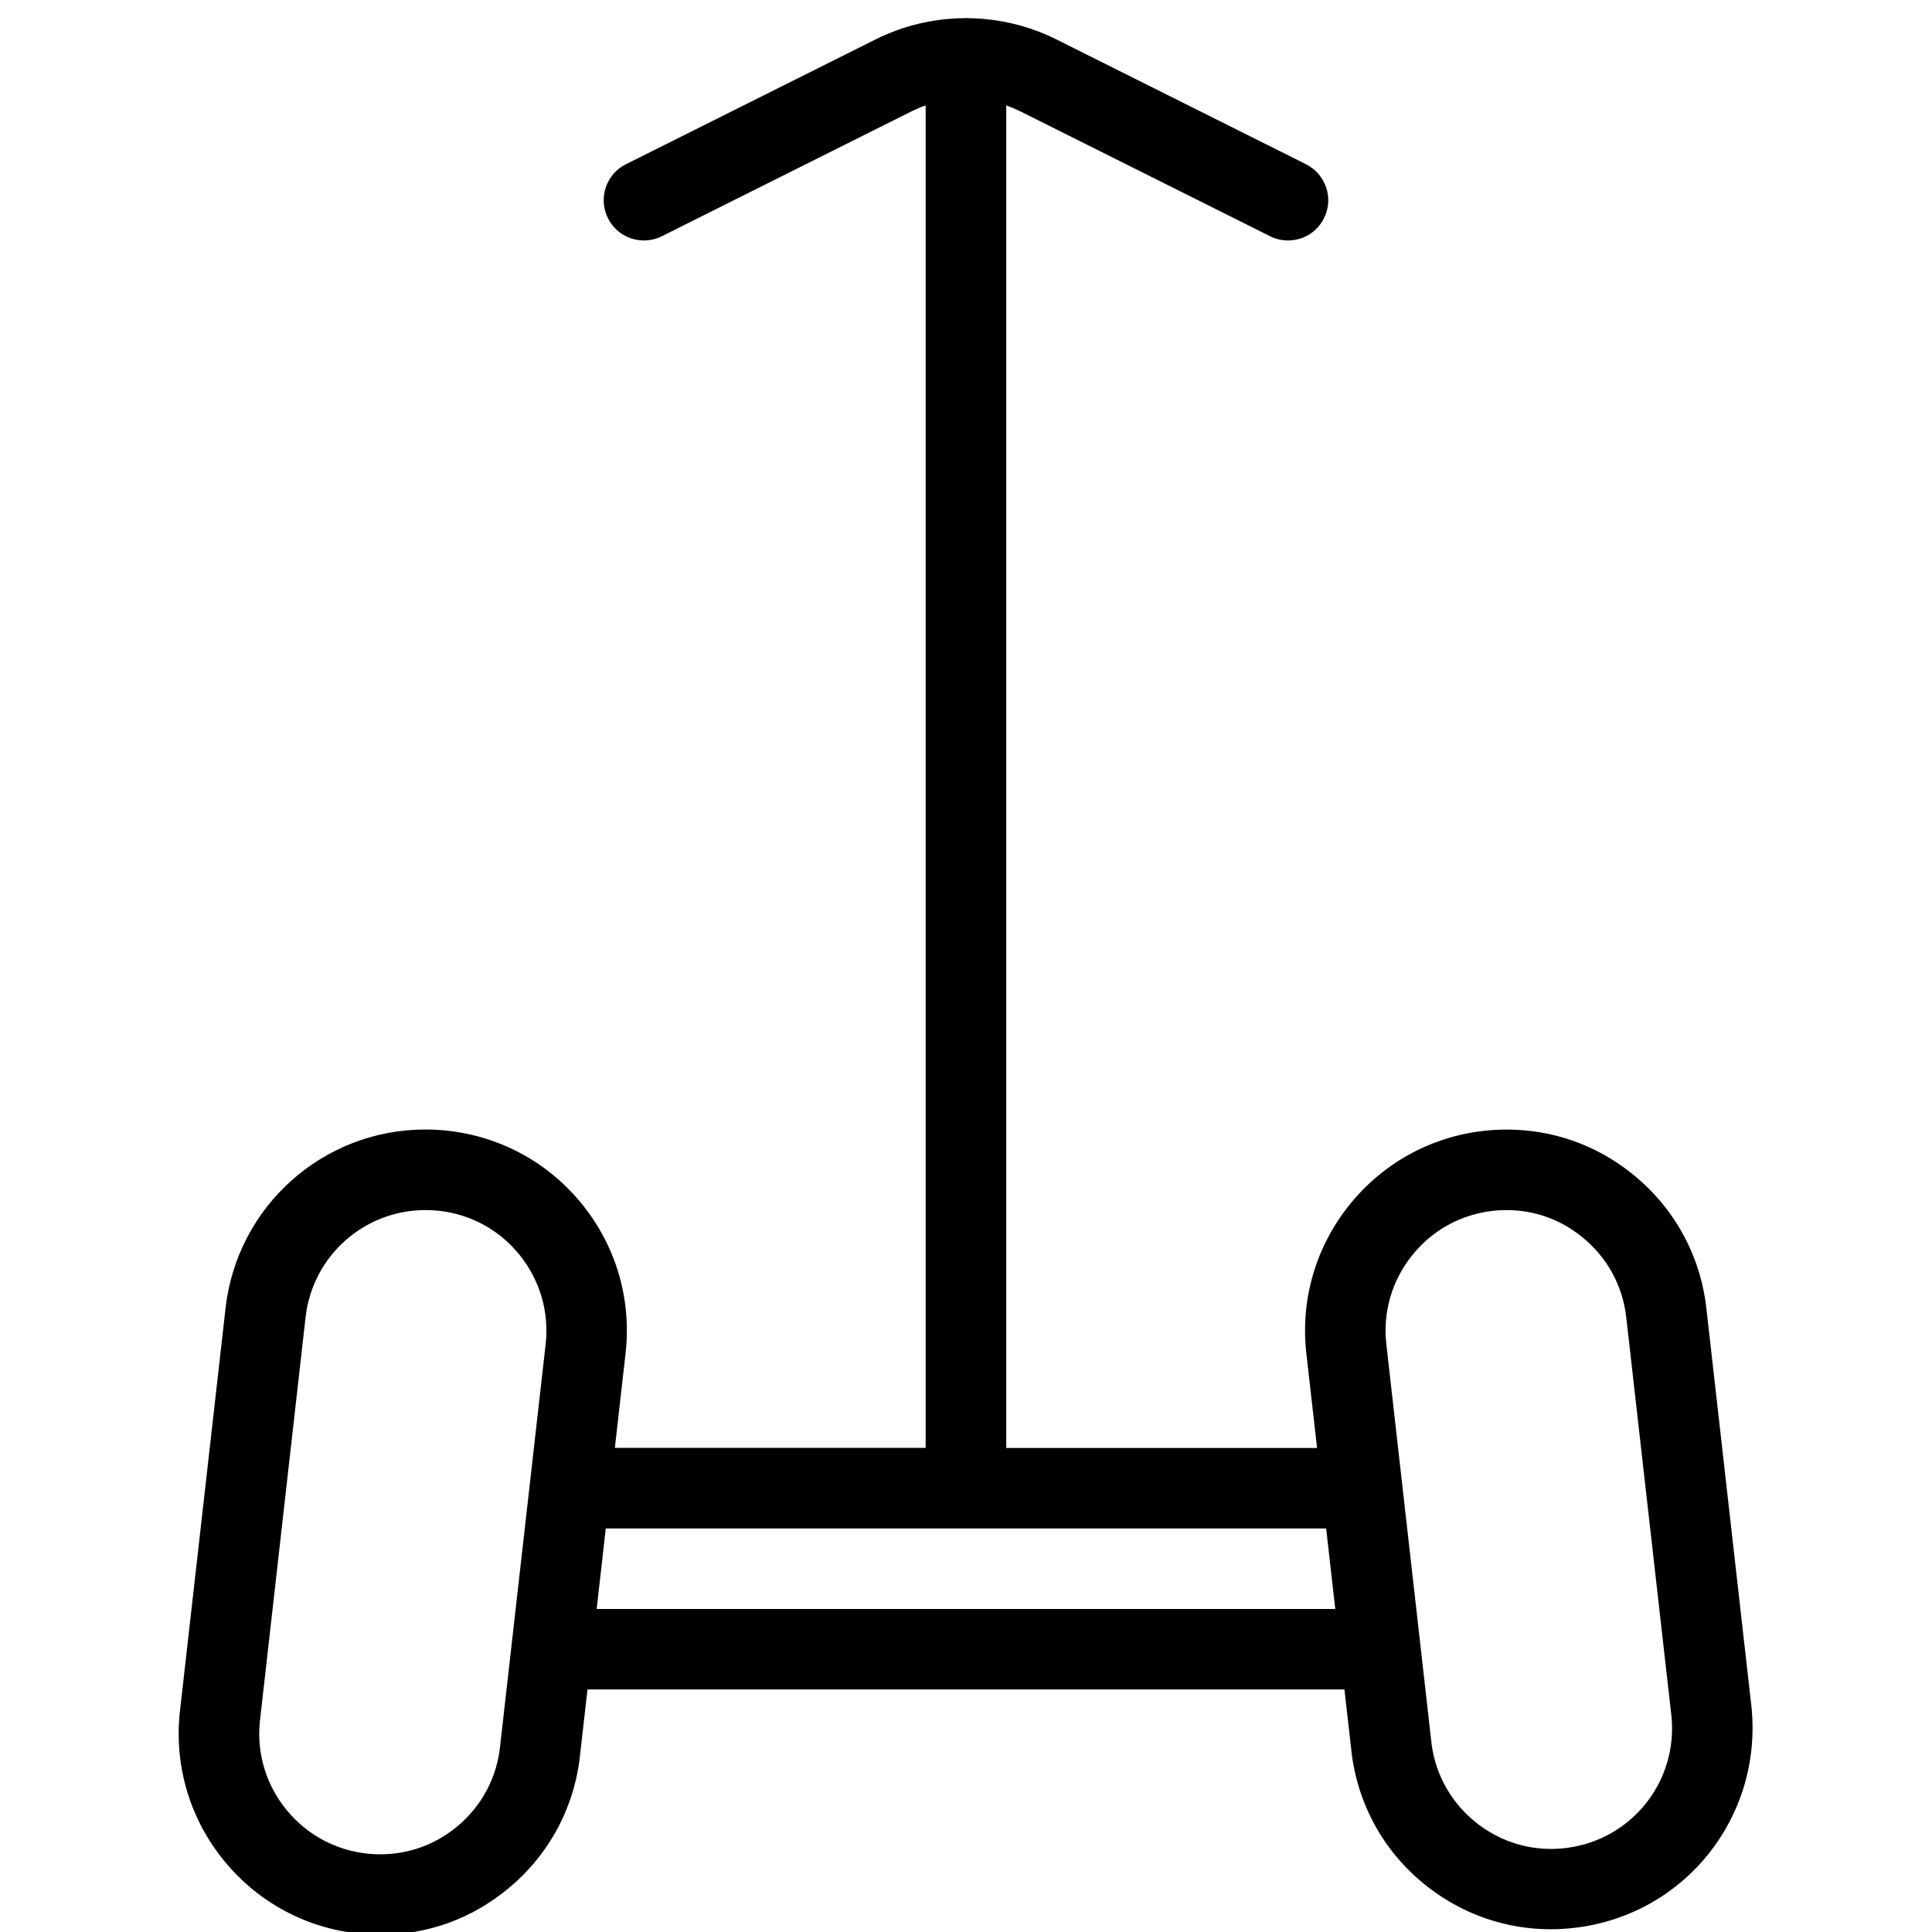 <?xml version="1.0" encoding="utf-8"?>
<!-- Generator: Adobe Illustrator 22.1.0, SVG Export Plug-In . SVG Version: 6.00 Build 0)  -->
<svg version="1.1" id="Layer_1" xmlns="http://www.w3.org/2000/svg" xmlns:xlink="http://www.w3.org/1999/xlink" x="0px" y="0px"
	 viewBox="0 0 24 24" style="enable-background:new 0 0 24 24;" xml:space="preserve">
<g>
	<title>segway</title>
	<path d="M4.724,24.034c-0.081,0-0.161-0.004-0.242-0.012c-0.664-0.063-1.265-0.382-1.69-0.897c-0.425-0.515-0.624-1.165-0.561-1.83
		c0.003-0.029,0.571-5.045,0.571-5.045c0.143-1.265,1.21-2.219,2.482-2.219c0.094,0,0.188,0.005,0.284,0.016
		c0.663,0.075,1.258,0.404,1.674,0.926c0.416,0.522,0.604,1.175,0.529,1.839l-0.133,1.174h3.861V1.31
		c-0.059,0.02-0.116,0.044-0.171,0.071L8.223,2.934c-0.07,0.035-0.147,0.053-0.224,0.053c-0.191,0-0.362-0.106-0.447-0.277
		c-0.06-0.119-0.069-0.255-0.027-0.381S7.656,2.099,7.776,2.04l3.106-1.553c0.333-0.166,0.708-0.257,1.085-0.261
		c0.011-0.001,0.022-0.002,0.032-0.002c0.01,0,0.022,0.001,0.033,0.002c0.373,0.004,0.75,0.094,1.085,0.261l3.106,1.553
		c0.119,0.06,0.208,0.162,0.251,0.289s0.033,0.262-0.027,0.382c-0.085,0.171-0.257,0.276-0.448,0.276
		c-0.077,0-0.154-0.018-0.223-0.053L12.67,1.381c-0.055-0.027-0.112-0.051-0.17-0.071v16.677h3.861l-0.133-1.174
		c-0.075-0.663,0.113-1.315,0.529-1.838c0.417-0.523,1.011-0.852,1.674-0.927c0.096-0.011,0.191-0.016,0.286-0.016
		c0.569,0,1.106,0.188,1.553,0.545c0.522,0.416,0.852,1.011,0.927,1.674l0.562,4.968c0.129,1.354-0.821,2.55-2.164,2.725
		c-0.11,0.014-0.221,0.022-0.329,0.022c-0.552,0-1.078-0.179-1.519-0.518c-0.53-0.407-0.869-0.996-0.955-1.658
		c0-0.003-0.091-0.803-0.091-0.803H7.298l-0.09,0.792c-0.064,0.66-0.382,1.259-0.897,1.683C5.858,23.837,5.309,24.034,4.724,24.034z
		 M5.285,15.032c-0.763,0-1.403,0.572-1.489,1.331l-0.569,5.033c-0.038,0.395,0.082,0.784,0.337,1.093
		c0.255,0.309,0.615,0.5,1.014,0.539c0.048,0.004,0.097,0.007,0.145,0.007c0.351,0,0.681-0.119,0.953-0.343
		c0.309-0.255,0.5-0.615,0.538-1.014l0.564-4.977c0.045-0.398-0.068-0.79-0.317-1.104c-0.25-0.313-0.606-0.511-1.005-0.556
		C5.399,15.035,5.342,15.032,5.285,15.032z M18.714,15.032c-0.057,0-0.114,0.003-0.171,0.01c-0.398,0.045-0.755,0.242-1.004,0.556
		c-0.25,0.313-0.363,0.706-0.317,1.104l0.562,4.966c0.052,0.392,0.256,0.745,0.573,0.989c0.265,0.203,0.58,0.311,0.911,0.311
		c0.065,0,0.131-0.004,0.197-0.013c0.805-0.105,1.376-0.822,1.299-1.63l-0.562-4.96c-0.045-0.398-0.242-0.755-0.556-1.004
		C19.378,15.145,19.056,15.032,18.714,15.032z M16.587,19.987l-0.113-1H7.525l-0.113,1H16.587z"/>
</g>
</svg>
